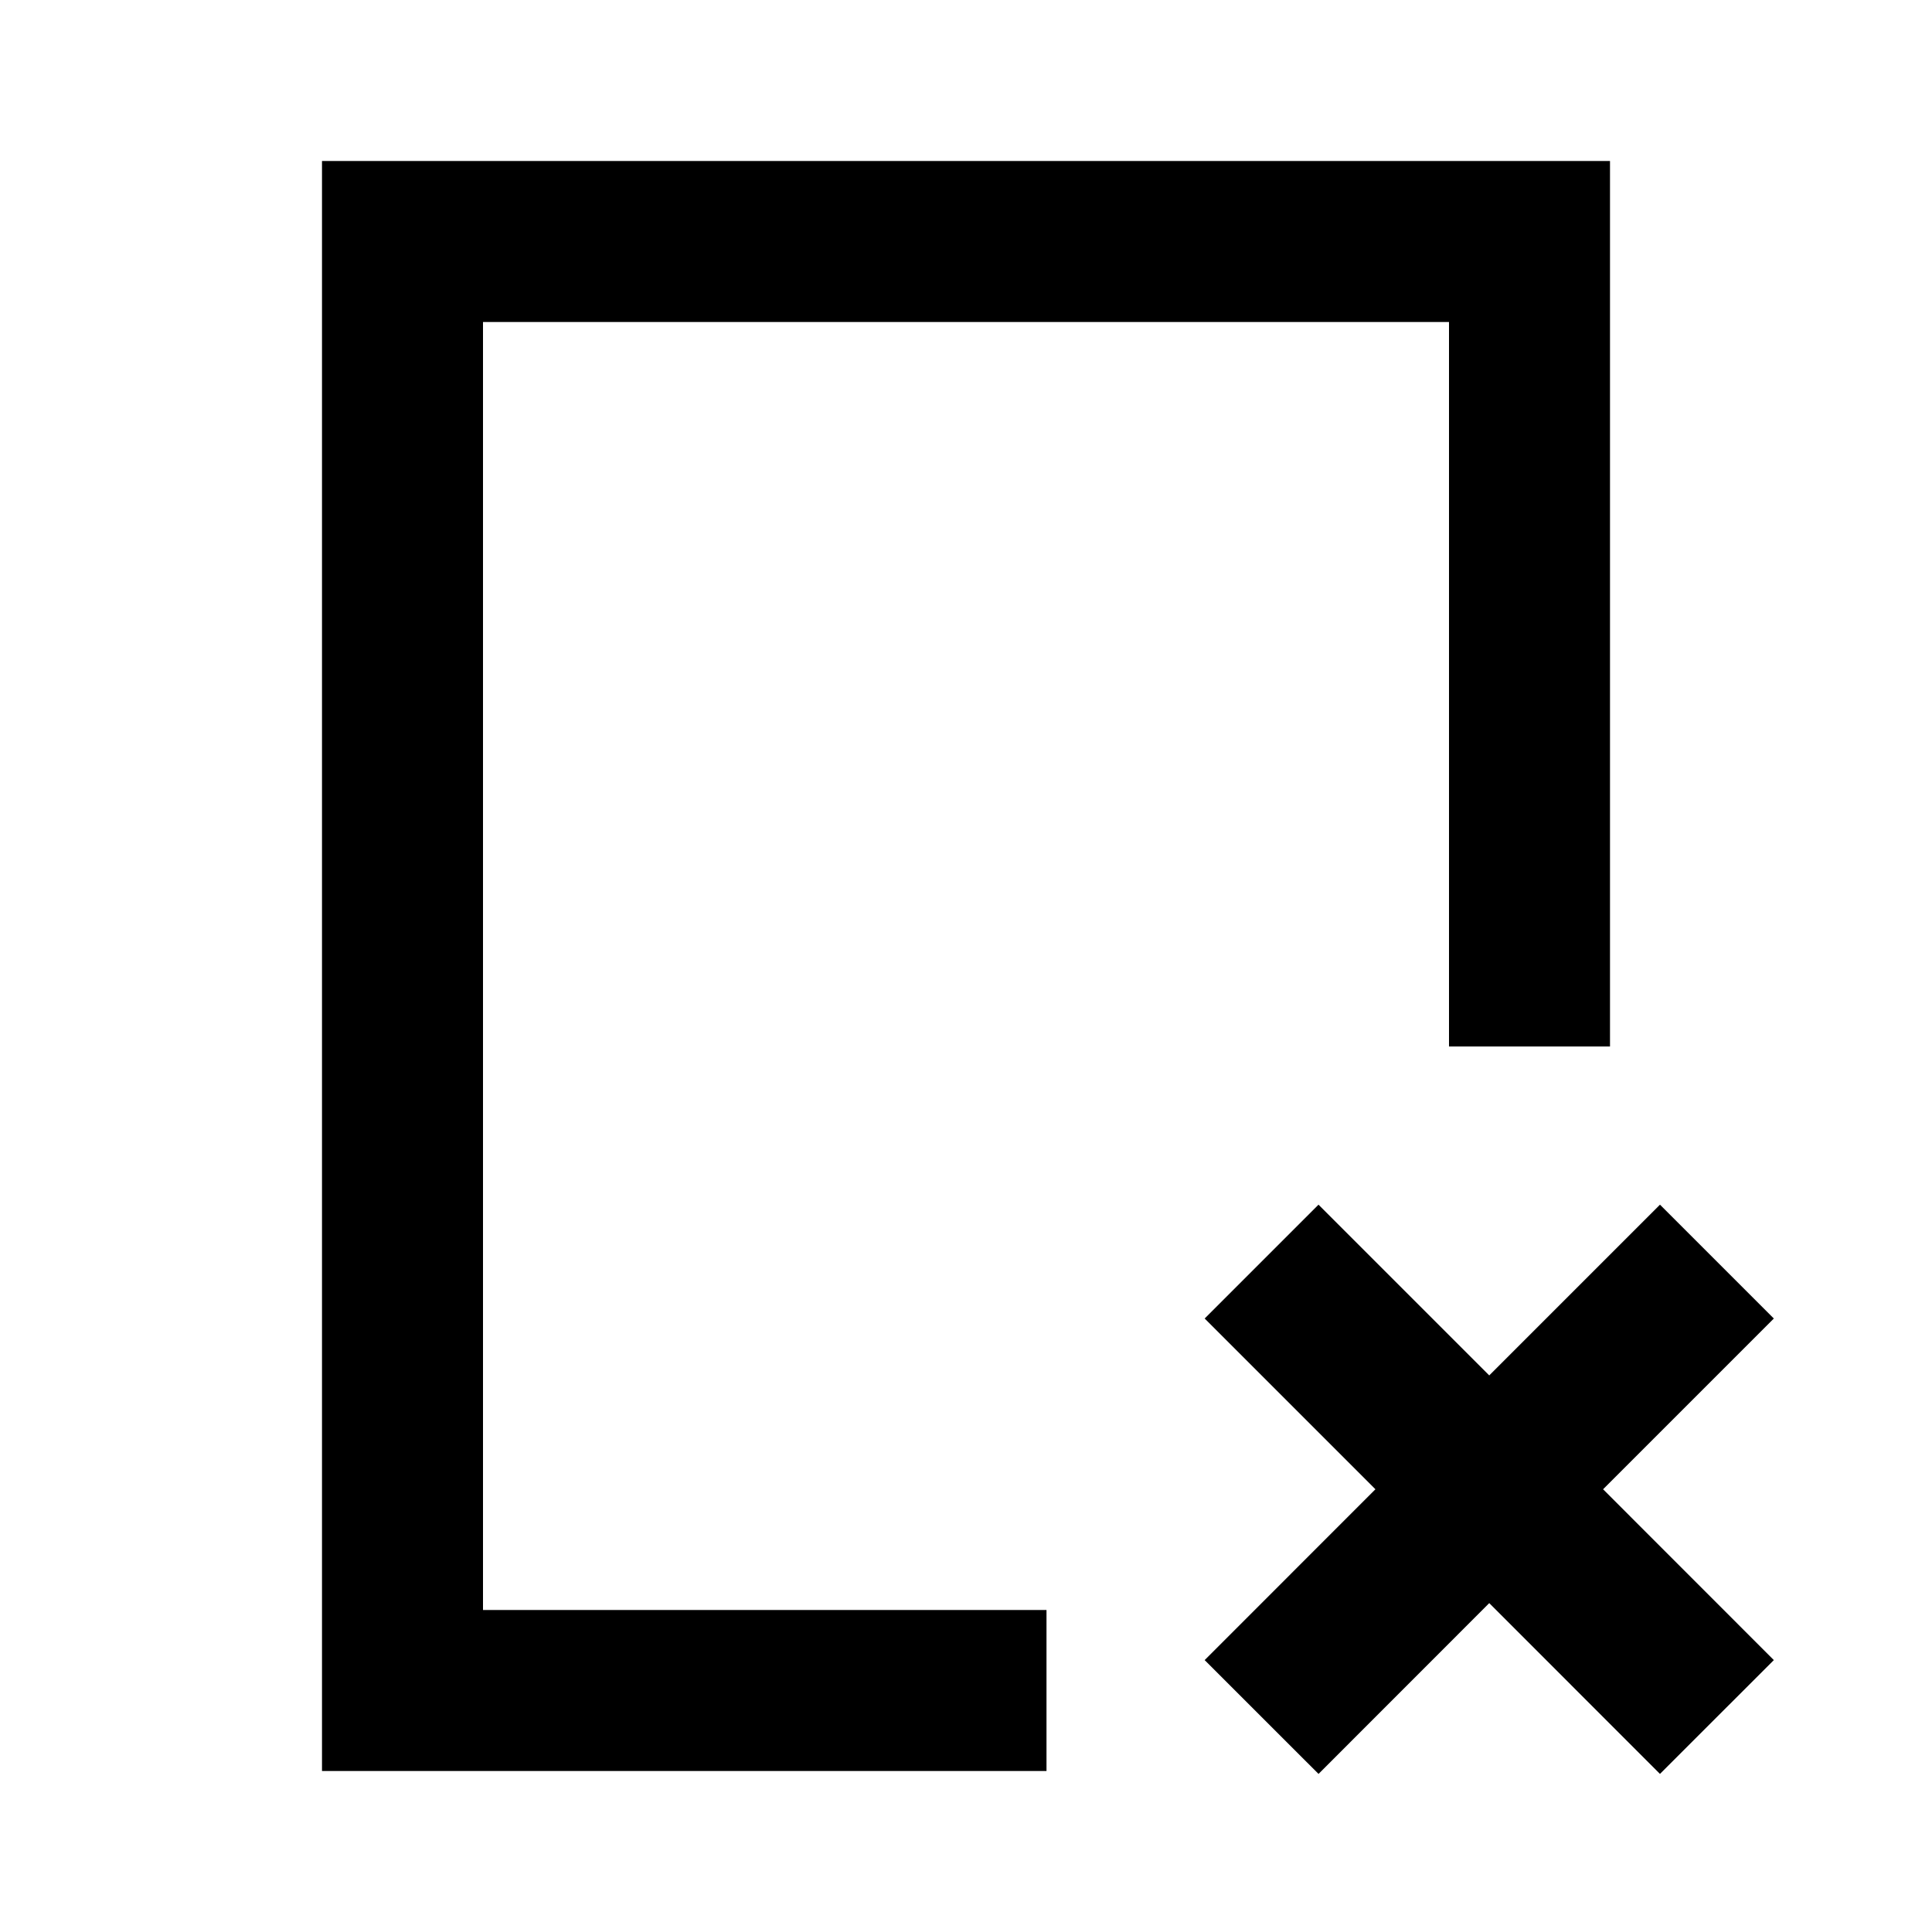 <svg width="24" height="24" viewBox="0 0 24 24" fill="none" xmlns="http://www.w3.org/2000/svg">
<path d="M12 21H5V3H19V12" stroke="black" stroke-width="2" stroke-linecap="square"/>
<path d="M20.621 16.379L18.5 18.5M18.5 18.5L16.379 20.622M18.5 18.5L16.379 16.379M18.5 18.5L20.621 20.622" stroke="black" stroke-width="2" stroke-linecap="square"/>
</svg>
